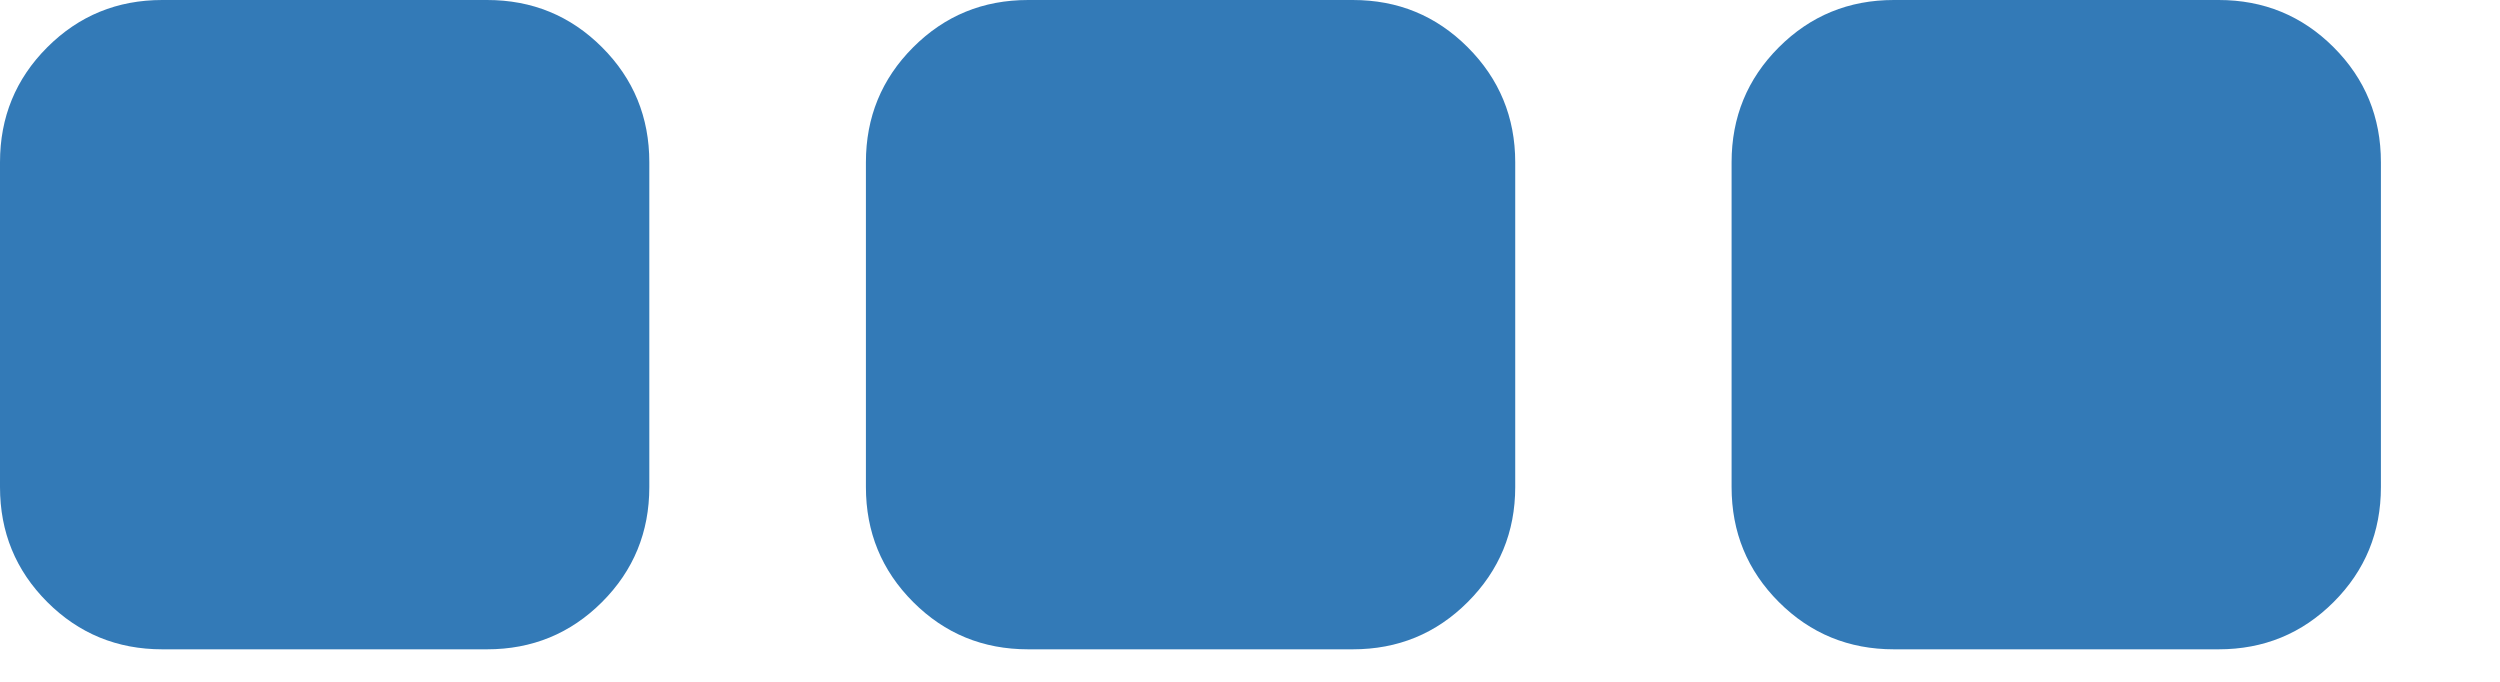 <?xml version="1.0" encoding="UTF-8"?>
<svg width="11px" height="3px" viewBox="0 0 11 3" version="1.1" xmlns="http://www.w3.org/2000/svg" xmlns:xlink="http://www.w3.org/1999/xlink">
    <!-- Generator: sketchtool 52.5 (67469) - http://www.bohemiancoding.com/sketch -->
    <title>00F7EECE-013A-4555-B55F-08743A2F6F06</title>
    <desc>Created with sketchtool.</desc>
    <g id="Symbols" stroke="none" stroke-width="1" fill="none" fill-rule="evenodd">
        <g id="modulo_news_medium" transform="translate(-322, -336)" fill="#337AB7" fill-rule="nonzero">
            <g id="item_news_-2">
                <g id="item_news_">
                    <g id="item_news_small" transform="translate(19, 10)">
                        <g id="tag_more" transform="translate(296, 315)">
                            <g id="Shape">
                                <path d="M9.857,11.714 L9.857,13.143 C9.857,13.341 9.788,13.51 9.649,13.649 C9.51,13.788 9.341,13.857 9.143,13.857 L7.714,13.857 C7.516,13.857 7.347,13.788 7.208,13.649 C7.069,13.51 7,13.341 7,13.143 L7,11.714 C7,11.516 7.069,11.347 7.208,11.208 C7.347,11.069 7.516,11 7.714,11 L9.143,11 C9.341,11 9.51,11.069 9.649,11.208 C9.788,11.347 9.857,11.516 9.857,11.714 Z M13.667,11.714 L13.667,13.143 C13.667,13.341 13.597,13.51 13.458,13.649 C13.319,13.788 13.151,13.857 12.952,13.857 L11.524,13.857 C11.325,13.857 11.157,13.788 11.018,13.649 C10.879,13.51 10.81,13.341 10.81,13.143 L10.81,11.714 C10.81,11.516 10.879,11.347 11.018,11.208 C11.157,11.069 11.325,11 11.524,11 L12.952,11 C13.151,11 13.319,11.069 13.458,11.208 C13.597,11.347 13.667,11.516 13.667,11.714 Z M17.476,11.714 L17.476,13.143 C17.476,13.341 17.407,13.51 17.268,13.649 C17.129,13.788 16.96,13.857 16.762,13.857 L15.333,13.857 C15.135,13.857 14.966,13.788 14.827,13.649 C14.688,13.51 14.619,13.341 14.619,13.143 L14.619,11.714 C14.619,11.516 14.688,11.347 14.827,11.208 C14.966,11.069 15.135,11 15.333,11 L16.762,11 C16.96,11 17.129,11.069 17.268,11.208 C17.407,11.347 17.476,11.516 17.476,11.714 Z"></path>
                            </g>
                        </g>
                    </g>
                </g>
            </g>
        </g>
    </g>
</svg>